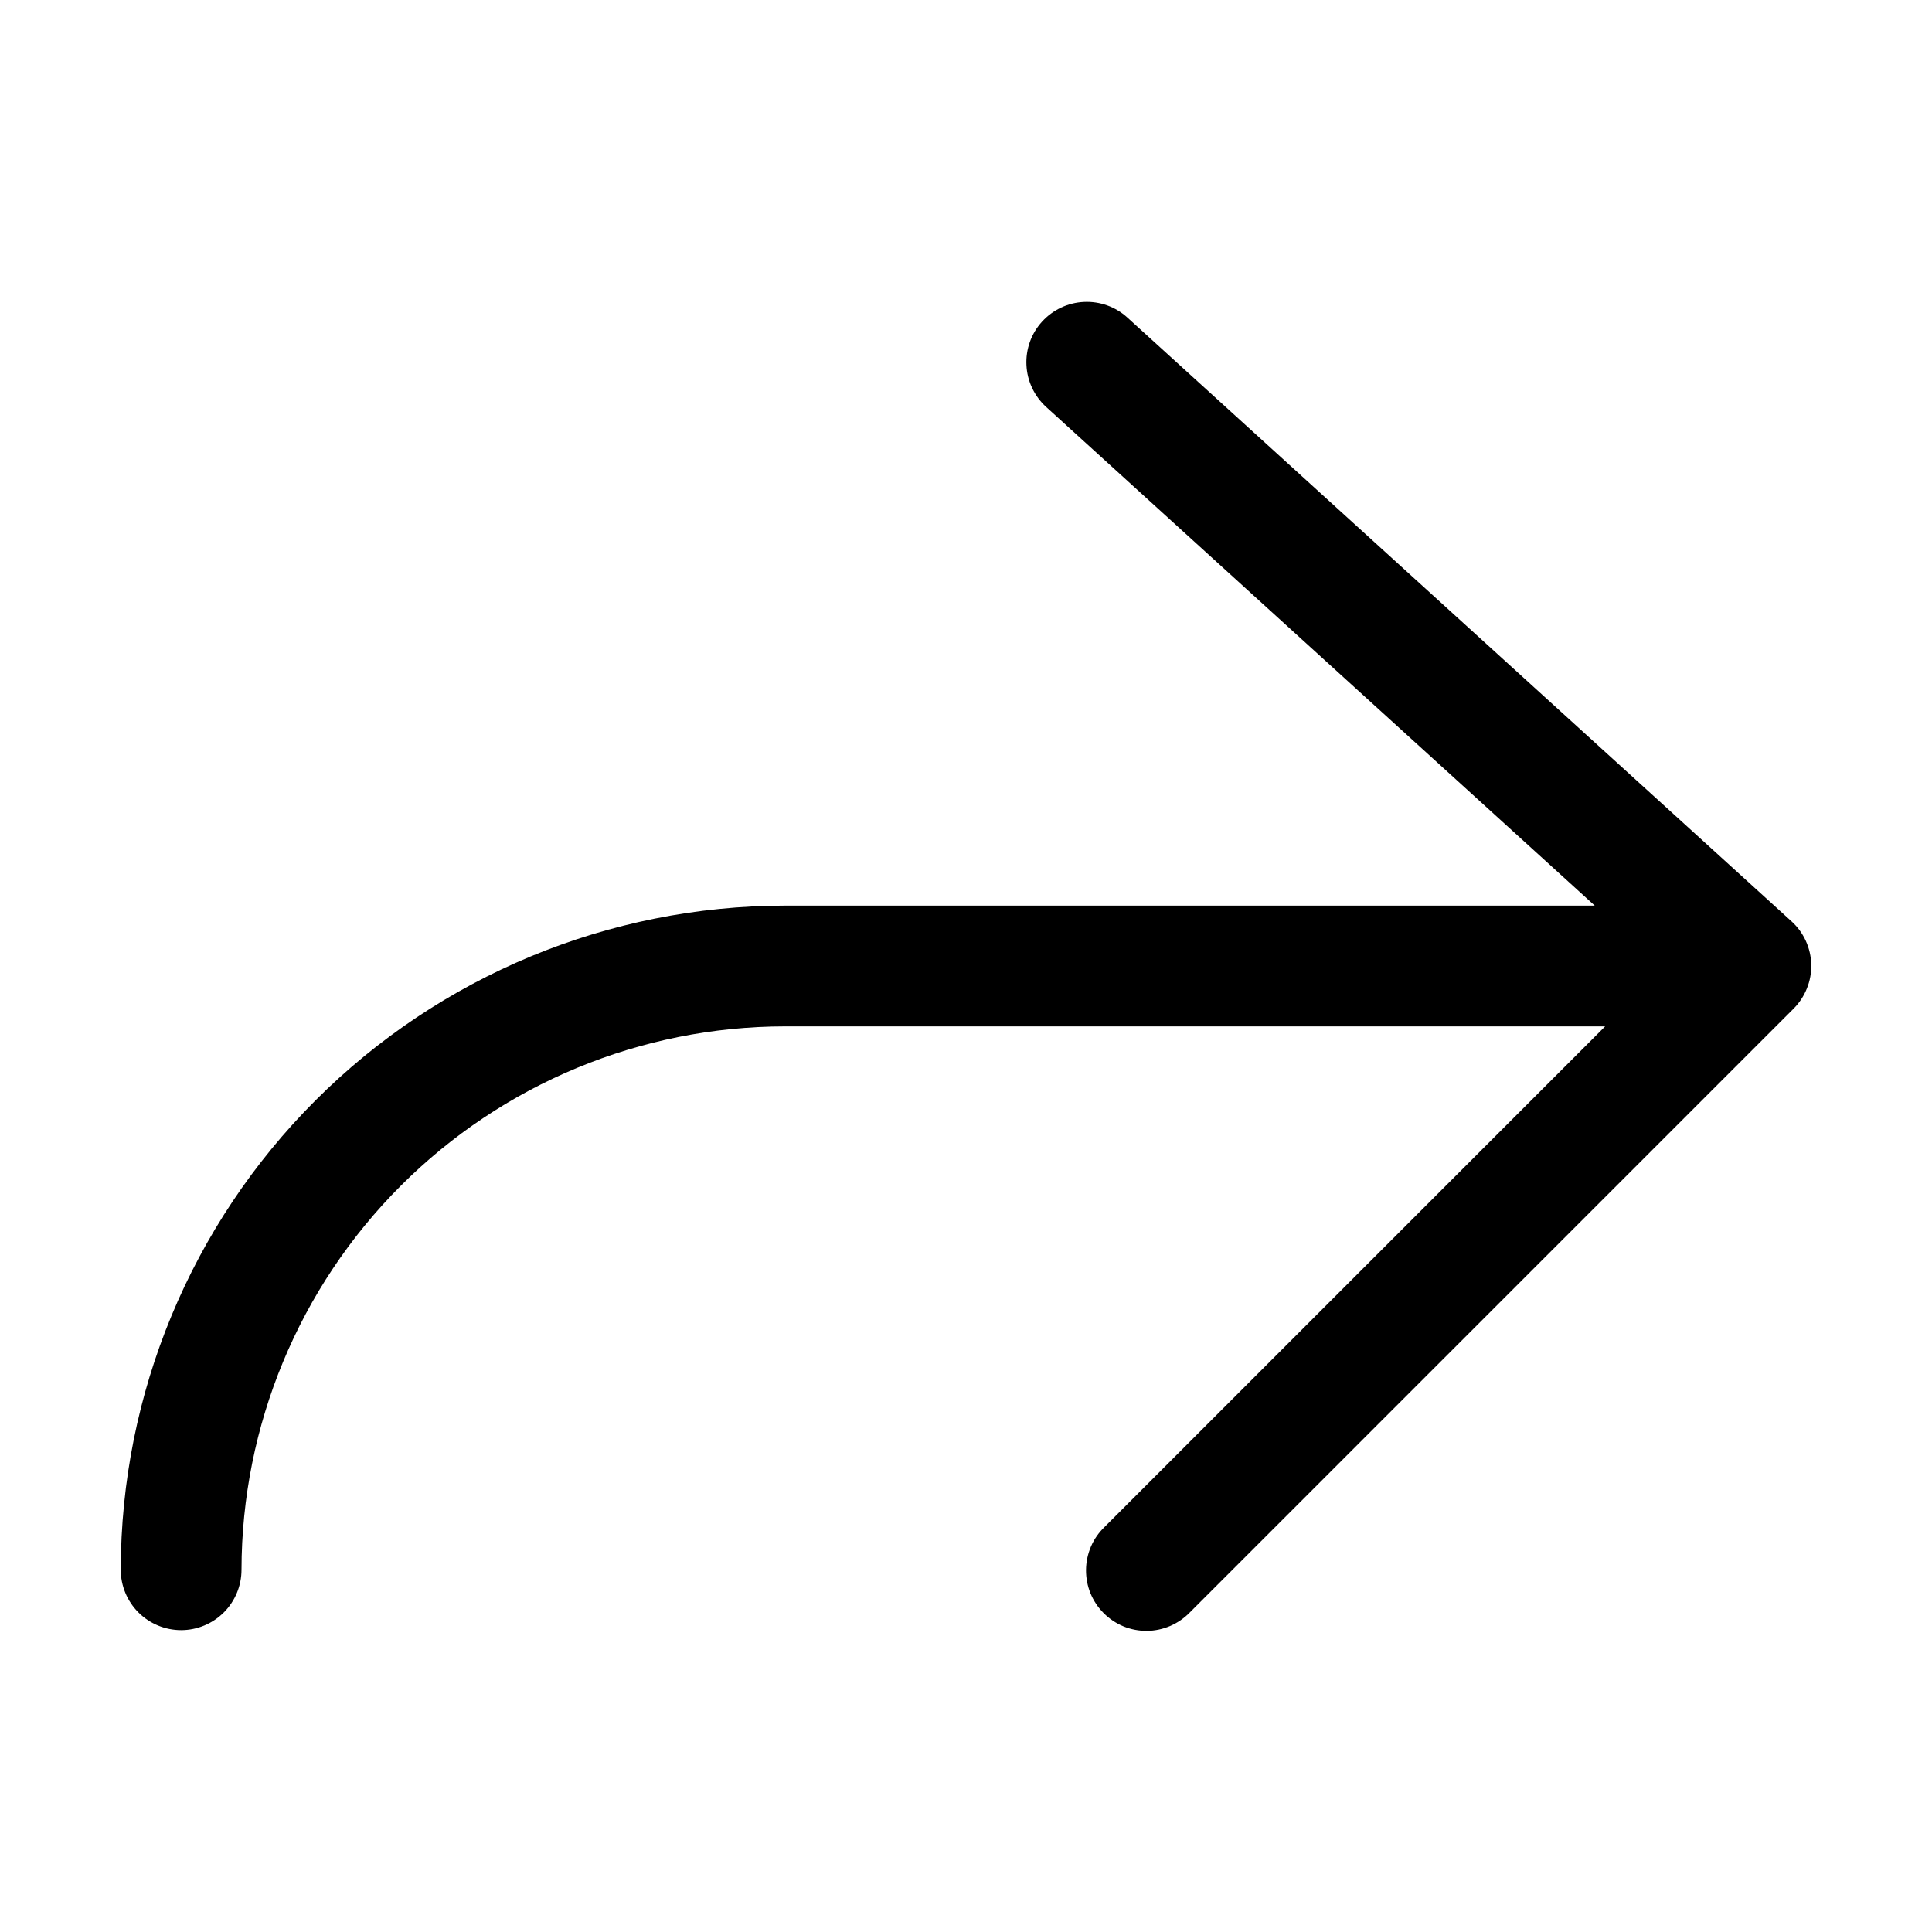 <svg xmlns="http://www.w3.org/2000/svg" width="32" height="32" viewBox="0 0 32 32"><path d="M29.673 15.26L18.673 5.26C18.477 5.081 18.218 4.988 17.953 5.001C17.688 5.013 17.439 5.131 17.26 5.327C17.081 5.523 16.988 5.782 17.001 6.047C17.013 6.312 17.131 6.561 17.327 6.74L26.414 15H13C10.084 15.003 7.288 16.163 5.226 18.225C3.163 20.288 2.003 23.084 2 26C2 26.265 2.105 26.519 2.293 26.707C2.48 26.894 2.735 27 3 27C3.265 27 3.52 26.894 3.707 26.707C3.895 26.519 4 26.265 4 26C4.003 23.614 4.952 21.326 6.639 19.639C8.326 17.951 10.614 17.002 13 17H26.586L18.293 25.293C18.198 25.385 18.121 25.495 18.069 25.617C18.017 25.739 17.989 25.871 17.988 26.003C17.987 26.136 18.012 26.268 18.062 26.391C18.113 26.514 18.187 26.625 18.281 26.719C18.375 26.813 18.486 26.887 18.609 26.938C18.732 26.988 18.864 27.013 18.996 27.012C19.129 27.011 19.26 26.983 19.382 26.931C19.504 26.878 19.615 26.802 19.707 26.707L29.707 16.707C29.803 16.611 29.878 16.497 29.928 16.371C29.979 16.246 30.003 16.111 30 15.976C29.997 15.841 29.966 15.707 29.91 15.584C29.854 15.461 29.773 15.351 29.673 15.26Z"/></svg>